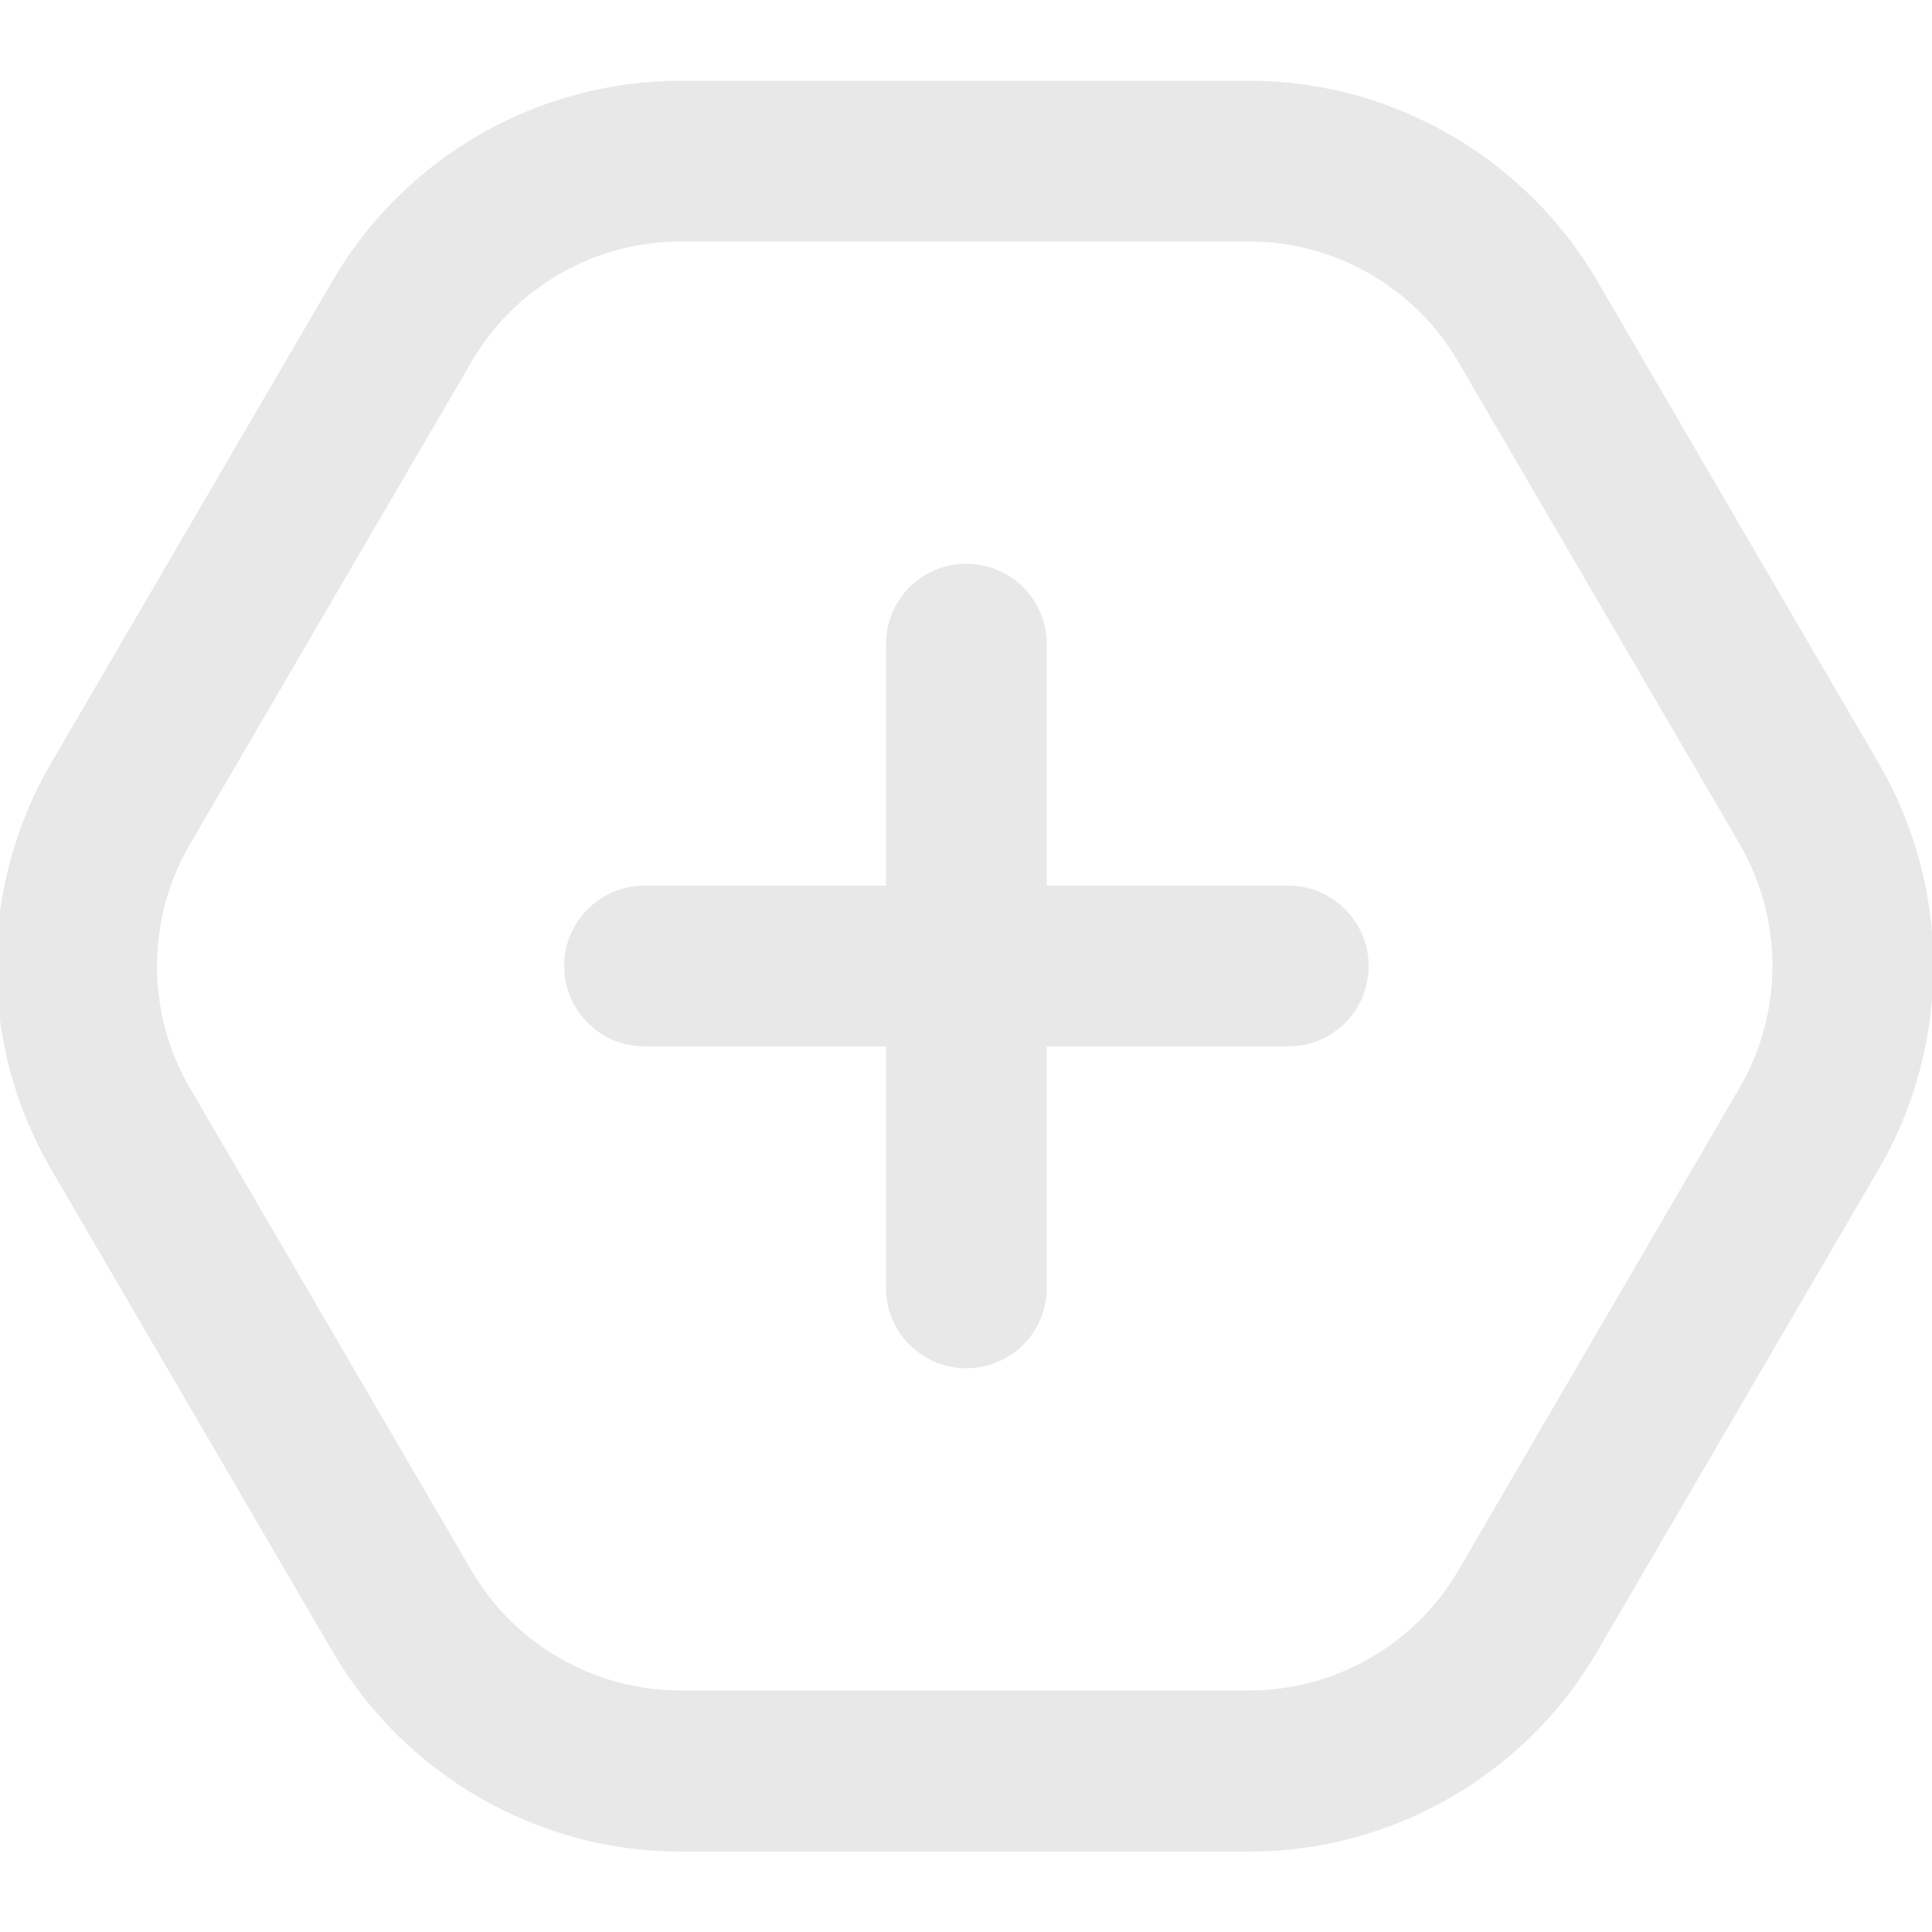 <?xml version="1.0" encoding="utf-8"?>
<!-- Generator: Adobe Illustrator 26.0.0, SVG Export Plug-In . SVG Version: 6.00 Build 0)  -->
<svg version="1.1" id="Layer_1" xmlns="http://www.w3.org/2000/svg" xmlns:xlink="http://www.w3.org/1999/xlink" x="0px" y="0px"
	 viewBox="0 0 512 512" style="enable-background:new 0 0 512 512;" xml:space="preserve">
<style type="text/css">
	.st0{fill:#E9E8E8;}
</style>
<path class="st0" d="M497.9,202.3l-74.7-128c-19.1-32.6-54.4-52.9-92.1-52.9H180.3c-37.8,0-73.1,20.3-92.1,52.9l-74.7,128
	c-19.3,33.1-19.3,74.3,0,107.5l74.7,128c19.1,32.6,54.3,52.9,92.1,52.9h150.8c37.8,0,73.1-20.3,92.1-52.9l74.7-128
	C517.2,276.6,517.2,235.4,497.9,202.3L497.9,202.3z M461,288.3l-74.6,128C375,435.8,353.8,448,331.1,448H180.3
	c-22.7,0-43.9-12.2-55.3-31.7l-74.7-128c-11.6-19.9-11.6-44.6,0-64.5l74.7-128C136.4,76.2,157.6,64,180.3,64h150.8
	c22.7,0,43.9,12.2,55.3,31.8l74.7,128C472.6,243.7,472.6,268.4,461,288.3z M362.7,256c0,11.8-9.5,21.3-21.3,21.3h-64v64
	c0,11.8-9.5,21.3-21.3,21.3c-11.8,0-21.3-9.5-21.3-21.3v-64h-64c-11.8,0-21.3-9.6-21.3-21.3s9.5-21.3,21.3-21.3h64v-64
	c0-11.8,9.5-21.3,21.3-21.3c11.8,0,21.3,9.6,21.3,21.3v64h64C353.1,234.7,362.7,244.2,362.7,256z"/>
</svg>
